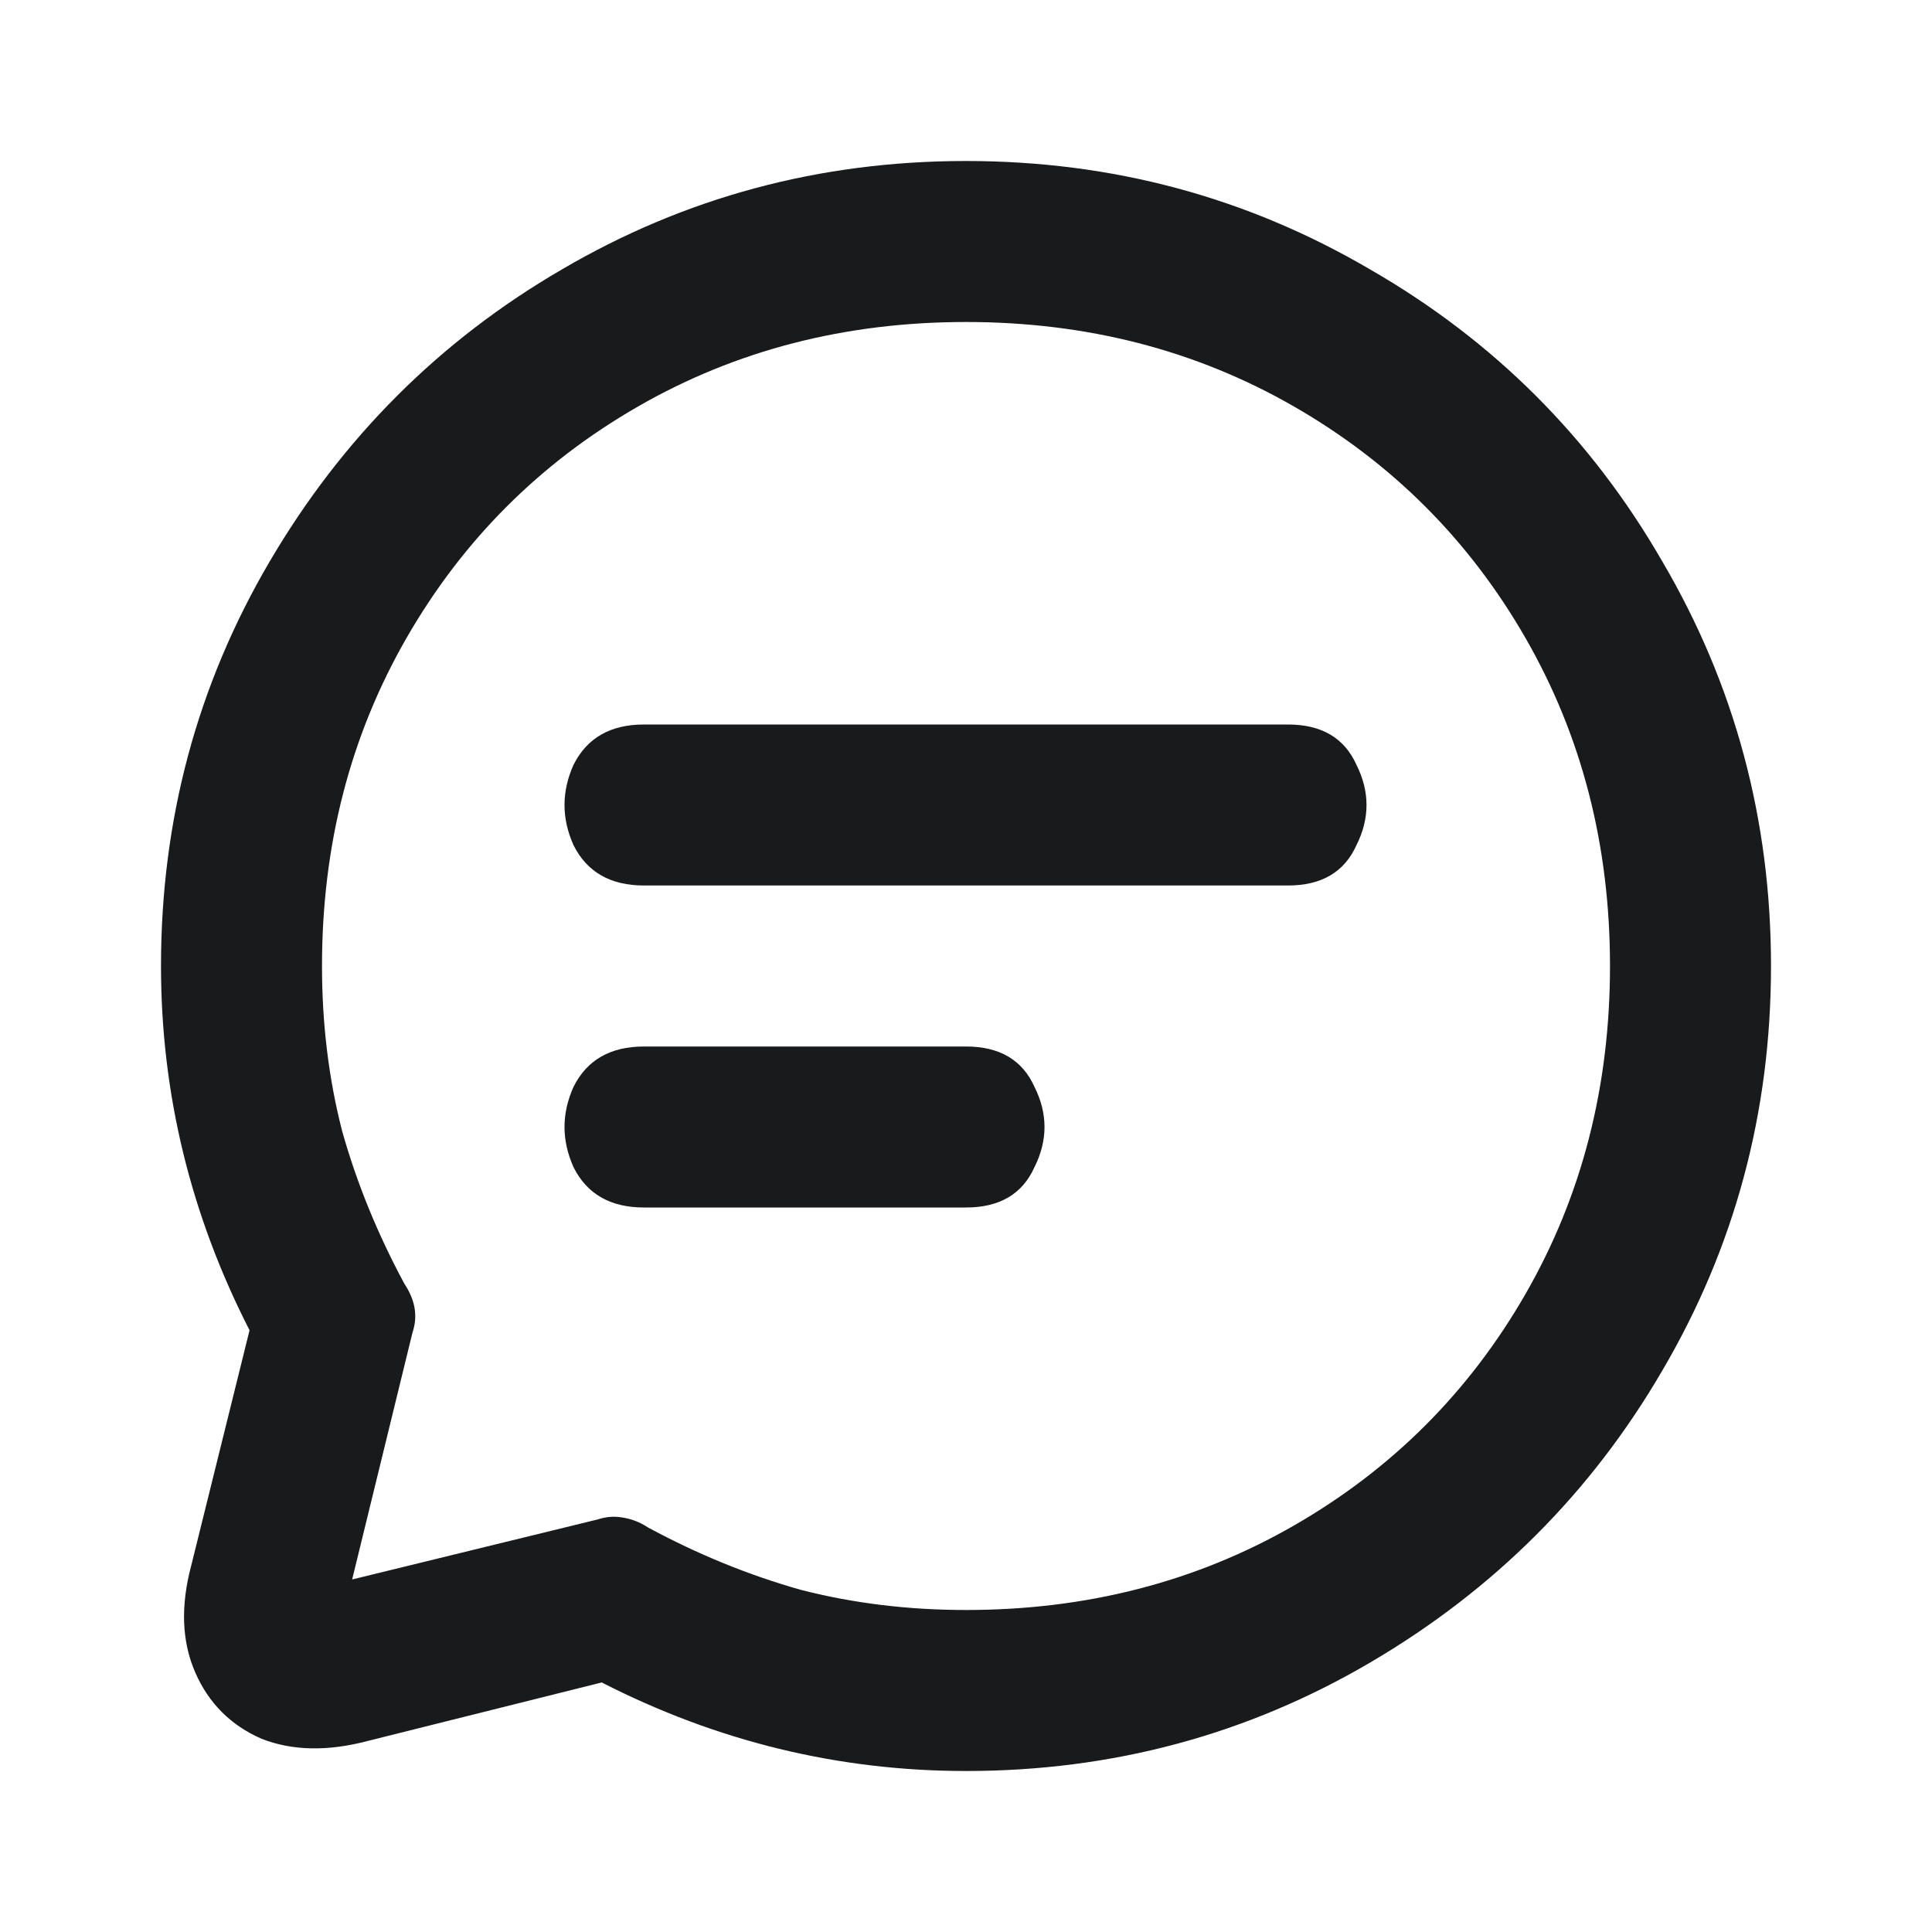 <svg width="24" height="24" viewBox="0 0 24 24" fill="none" xmlns="http://www.w3.org/2000/svg">
<path d="M12 22C10.417 22 8.908 21.633 7.475 20.9L4.575 21.625C4.075 21.758 3.633 21.75 3.25 21.6C2.867 21.433 2.592 21.158 2.425 20.775C2.258 20.392 2.242 19.95 2.375 19.45L3.1 16.525C2.367 15.092 2 13.583 2 12C2 10.183 2.45 8.508 3.35 6.975C4.25 5.442 5.458 4.233 6.975 3.35C8.508 2.45 10.183 2 12 2C13.817 2 15.492 2.45 17.025 3.35C18.558 4.233 19.767 5.442 20.65 6.975C21.55 8.508 22 10.183 22 12C22 13.817 21.55 15.492 20.65 17.025C19.767 18.542 18.558 19.75 17.025 20.65C15.492 21.55 13.817 22 12 22ZM4.3 19.925C4.267 20.075 4.183 20.083 4.05 19.95C3.917 19.817 3.917 19.733 4.05 19.7L7.425 18.875C7.525 18.842 7.625 18.833 7.725 18.85C7.842 18.867 7.95 18.908 8.05 18.975C8.667 19.308 9.3 19.567 9.95 19.75C10.6 19.917 11.283 20 12 20C13.5 20 14.858 19.65 16.075 18.95C17.292 18.25 18.25 17.292 18.95 16.075C19.65 14.858 20 13.5 20 12C20 10.5 19.65 9.142 18.95 7.925C18.25 6.708 17.292 5.75 16.075 5.05C14.858 4.35 13.5 4 12 4C10.5 4 9.142 4.35 7.925 5.05C6.708 5.75 5.75 6.708 5.05 7.925C4.35 9.142 4 10.5 4 12C4 12.717 4.083 13.4 4.25 14.05C4.433 14.7 4.692 15.333 5.025 15.95C5.158 16.15 5.192 16.35 5.125 16.55L4.3 19.925ZM8 15C7.583 15 7.292 14.833 7.125 14.5C6.975 14.167 6.975 13.833 7.125 13.5C7.292 13.167 7.583 13 8 13H12C12.417 13 12.7 13.167 12.85 13.5C13.017 13.833 13.017 14.167 12.85 14.5C12.7 14.833 12.417 15 12 15H8ZM8 11C7.583 11 7.292 10.833 7.125 10.5C6.975 10.167 6.975 9.833 7.125 9.5C7.292 9.167 7.583 9 8 9H16C16.417 9 16.7 9.167 16.85 9.5C17.017 9.833 17.017 10.167 16.85 10.5C16.7 10.833 16.417 11 16 11H8Z" fill="#181A1B"/>
</svg>
